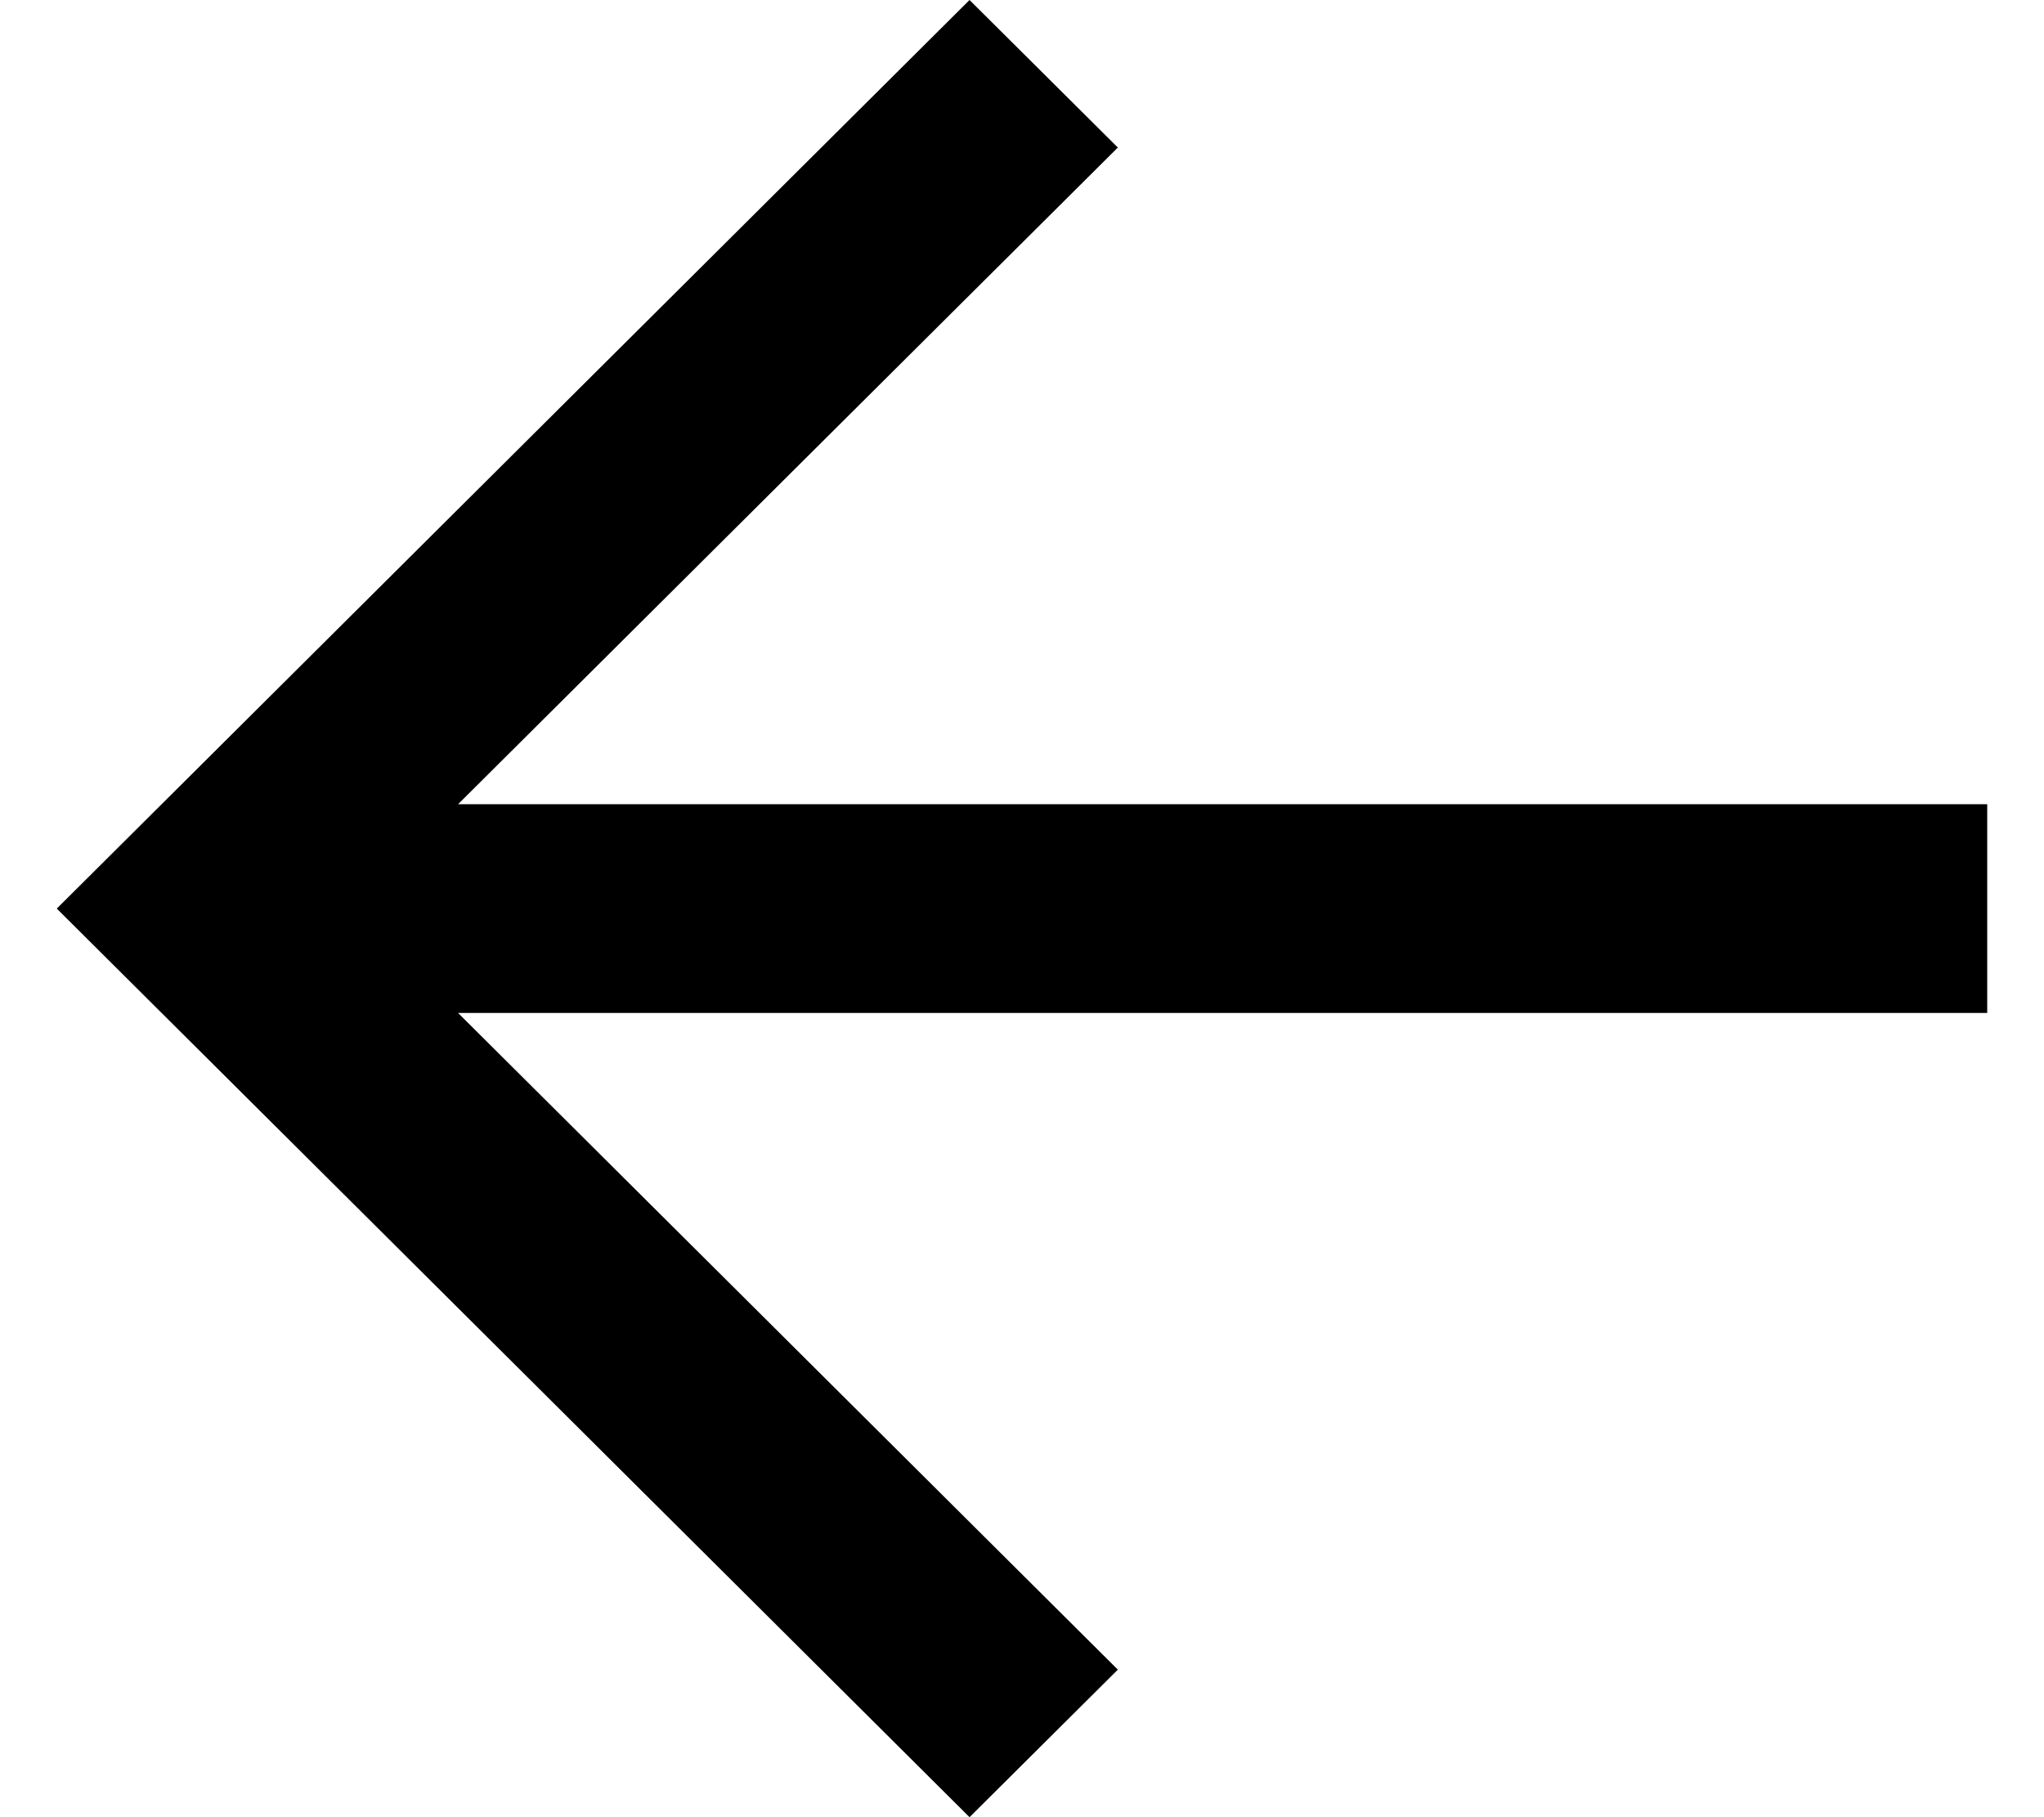 <svg width="18" height="16" viewBox="0 0 18 16" xmlns="http://www.w3.org/2000/svg">
<path fill-rule="evenodd" clip-rule="evenodd" d="M4.034 8.919H17.5V7.081H4.034L9.844 1.299L8.538 0L0.5 8L8.538 16L9.844 14.701L4.034 8.919Z"/>
</svg>
